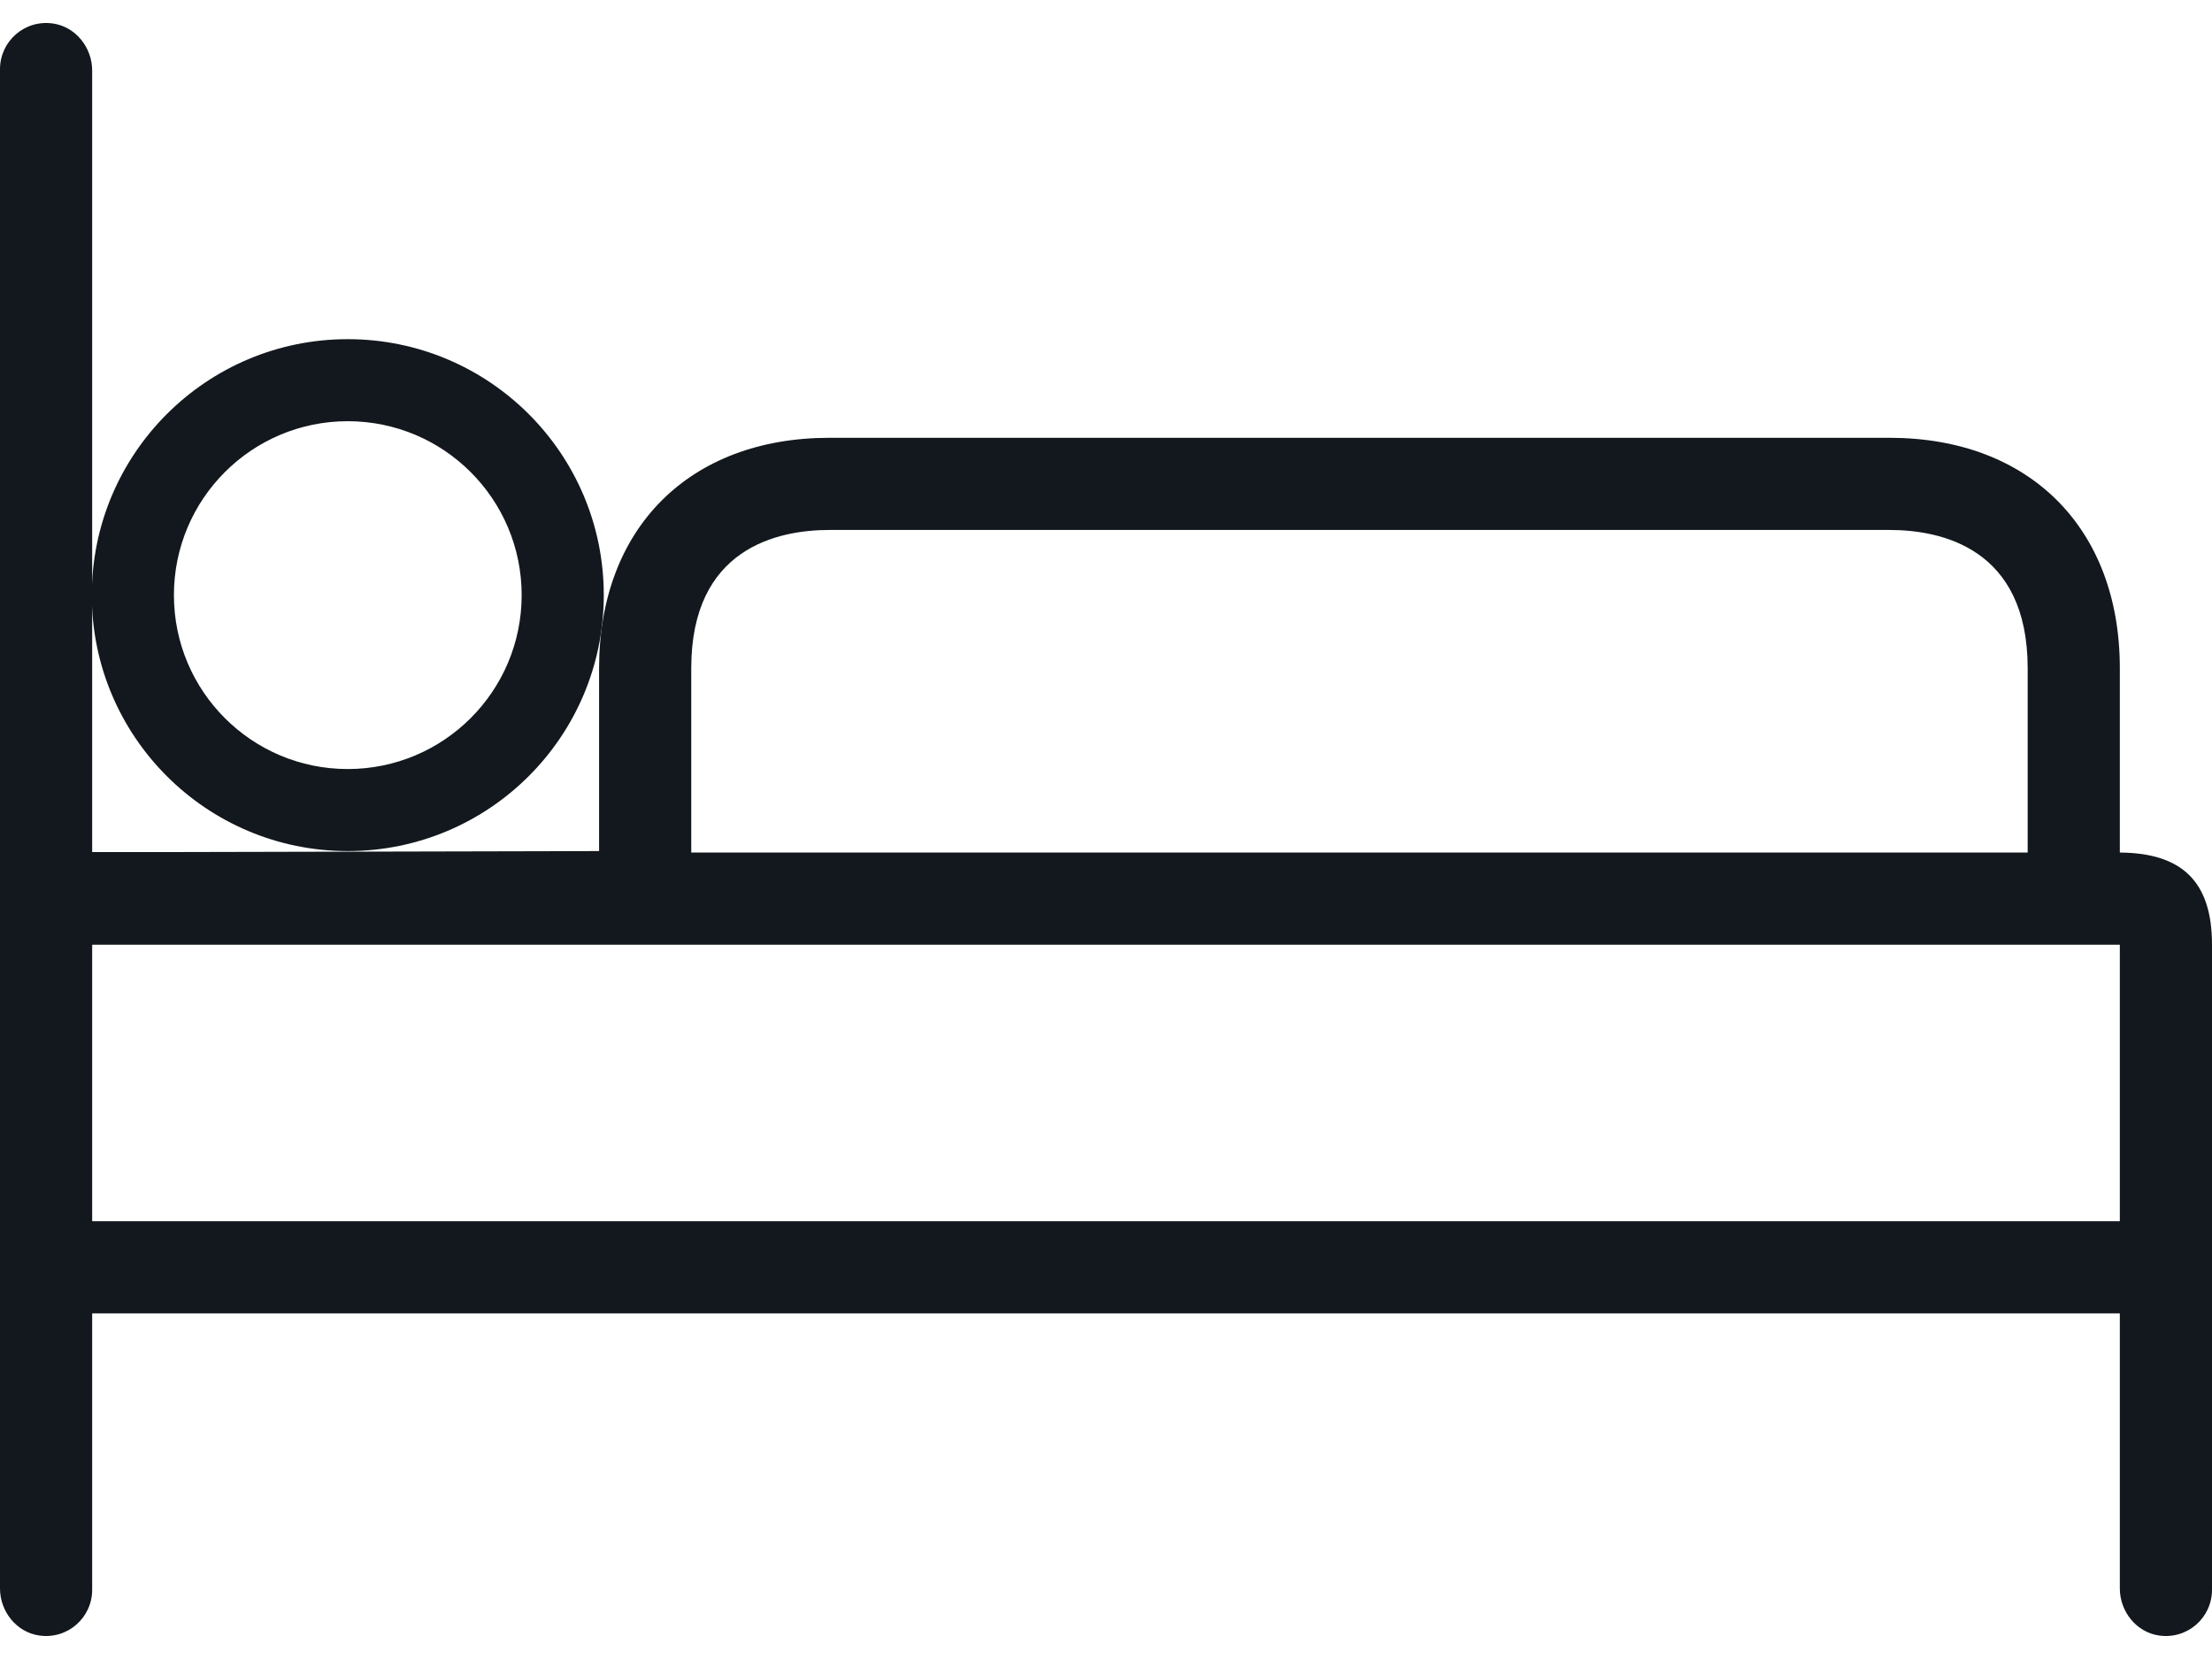 <svg width="24" height="18" viewBox="0 0 24 18" fill="none" xmlns="http://www.w3.org/2000/svg">
<path d="M23 9.25V7.25C23 5.73 22.02 4.75 20.5 4.75H9C7.48 4.75 6.5 5.73 6.5 7.25V9.234L1.635 9.245H1V0.765C1 0.515 0.82 0.29 0.575 0.255C0.265 0.21 0 0.45 0 0.75V17.235C0 17.485 0.18 17.71 0.425 17.745C0.735 17.79 1 17.55 1 17.25V14.25H23V17.235C23 17.485 23.18 17.71 23.425 17.745C23.735 17.79 24 17.55 24 17.25V10.25C24 9.57 23.68 9.255 23 9.25ZM7.5 7.25C7.5 5.945 8.44 5.75 9 5.75H20.5C21.06 5.75 22 5.945 22 7.25V9.25H7.5V7.25ZM23 13.25H1V10.25H23V13.25V13.25Z" fill="#12181D"/>
<path d="M3.773 3.68C2.24 3.68 0.996 4.923 0.996 6.457C0.996 7.991 2.24 9.234 3.773 9.234C5.307 9.234 6.551 7.991 6.551 6.457C6.551 4.923 5.307 3.68 3.773 3.68ZM3.773 8.344C2.731 8.344 1.887 7.499 1.887 6.457C1.887 5.415 2.731 4.57 3.773 4.57C4.815 4.57 5.66 5.415 5.66 6.457C5.66 7.499 4.815 8.344 3.773 8.344Z" fill="#12181D"/>
</svg>
